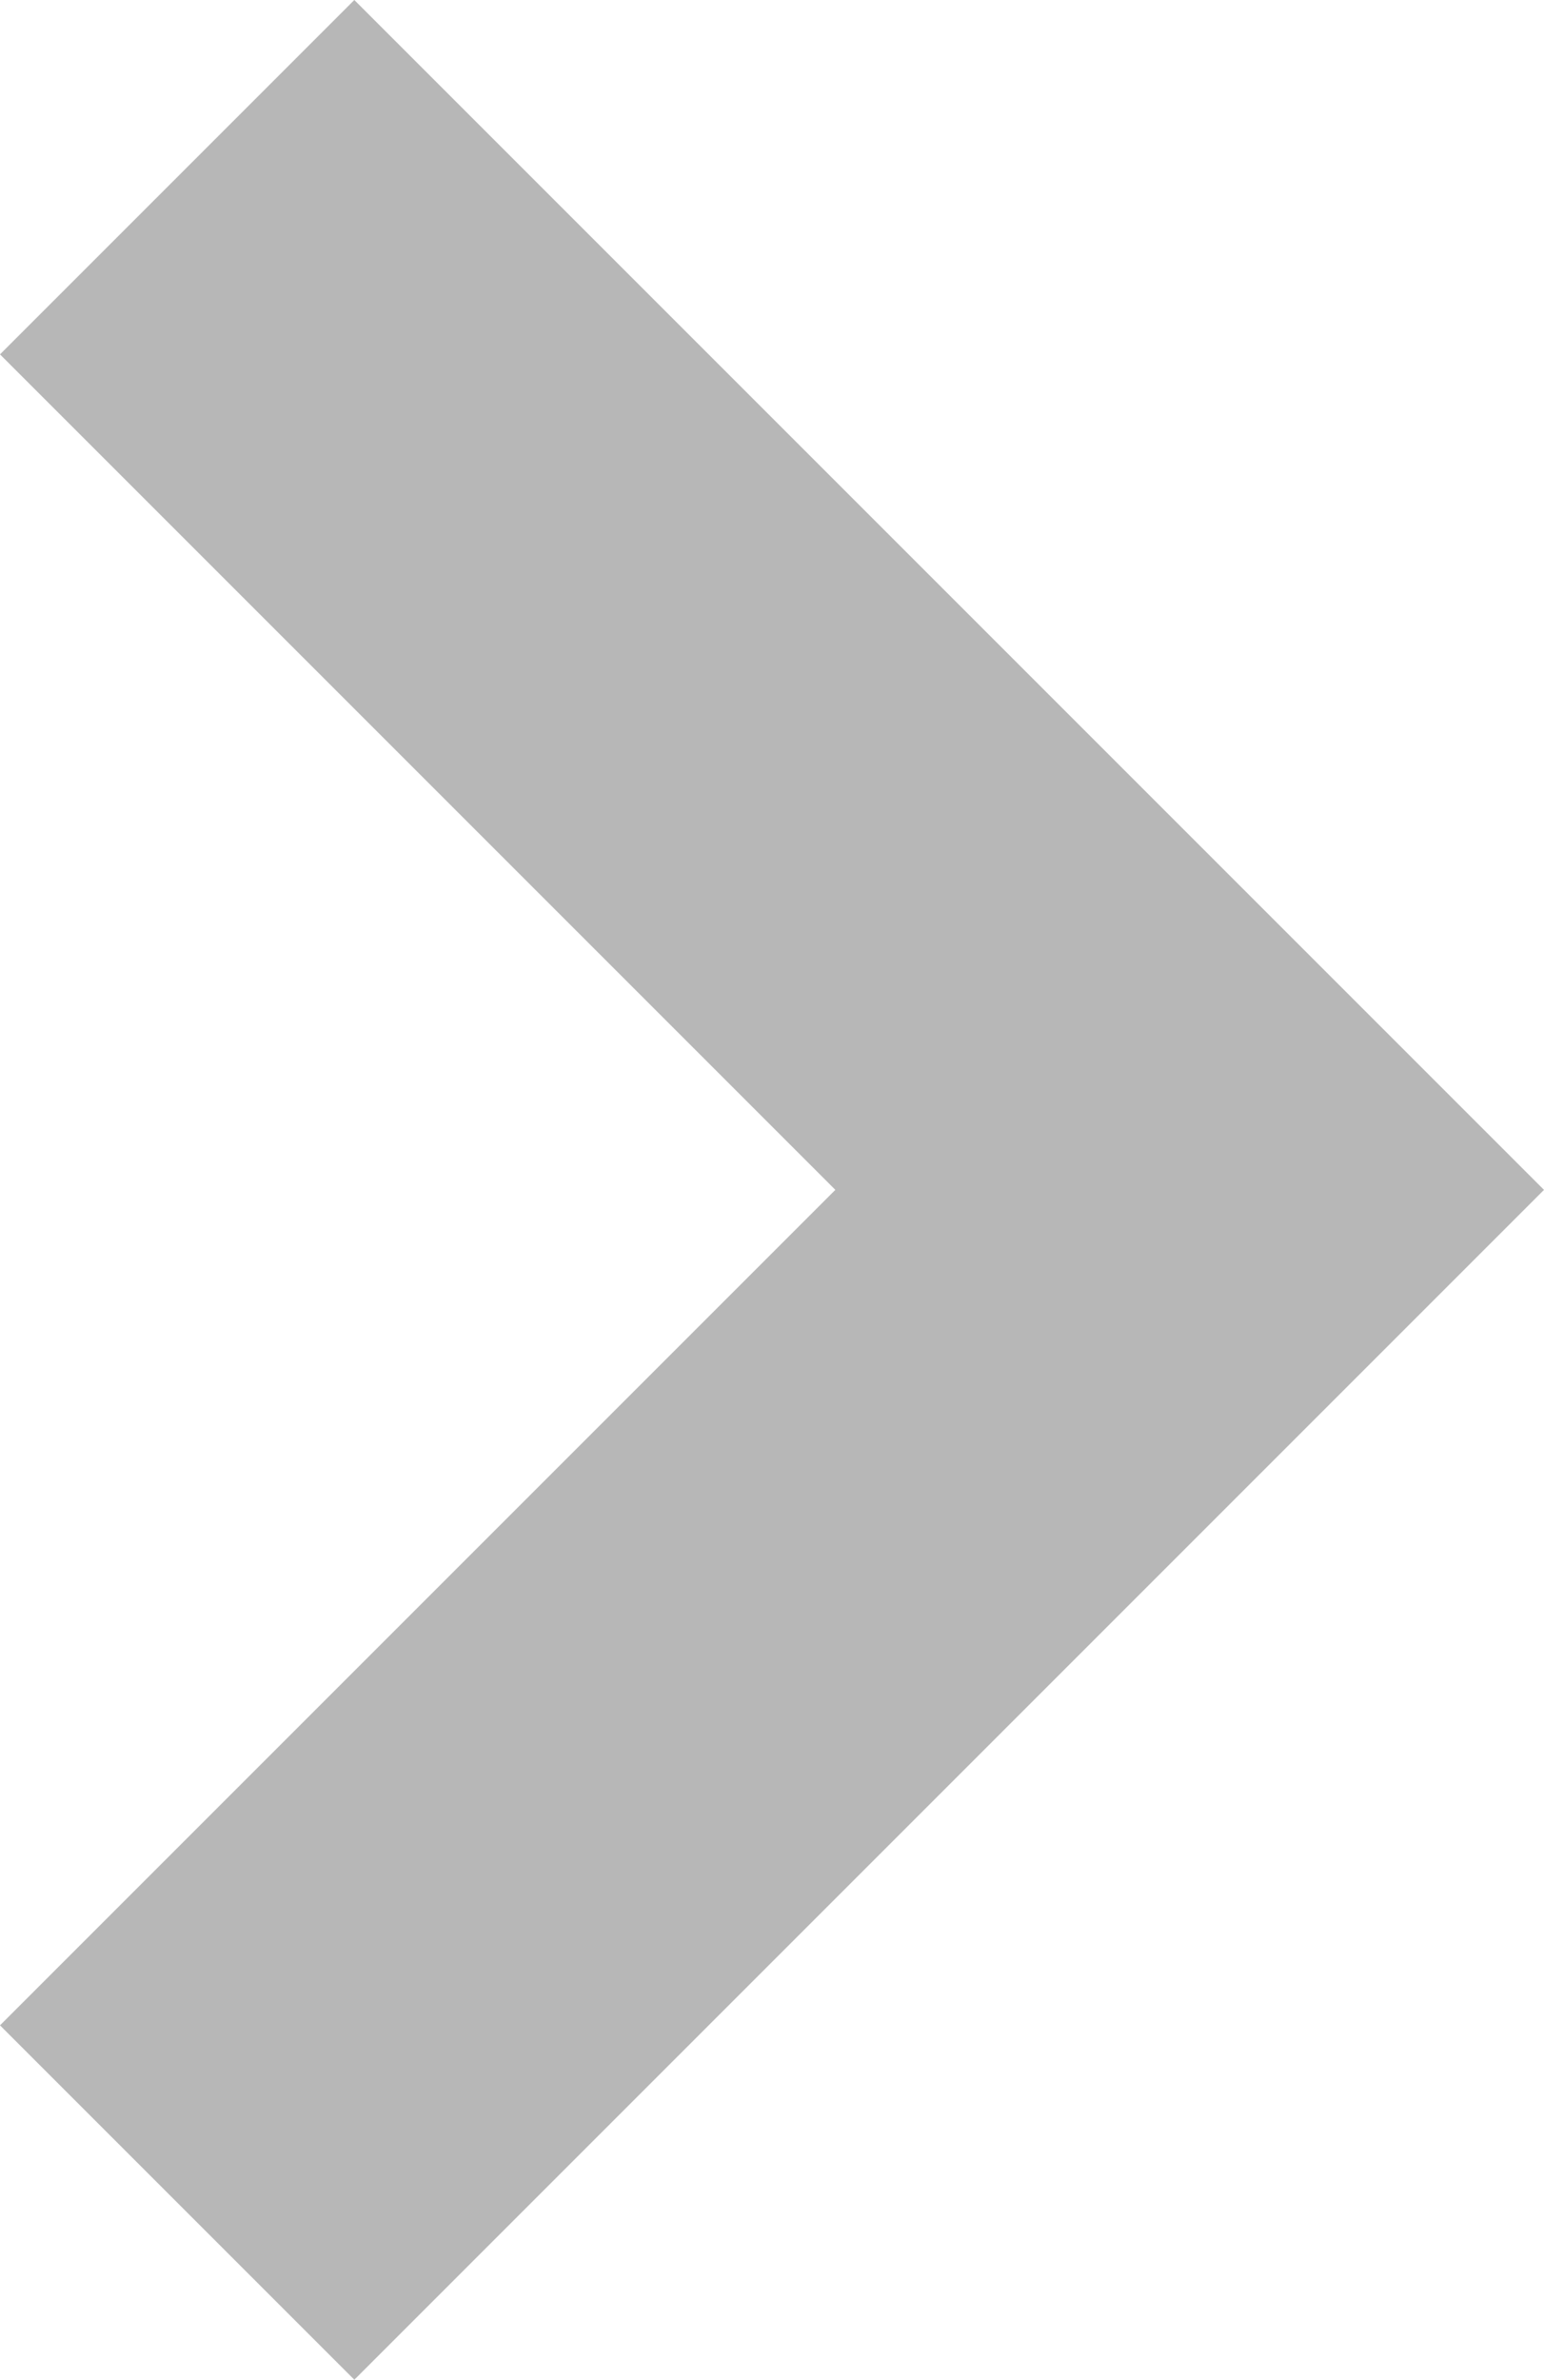 <svg id="Icon_-_ArrowRight_-_Small" data-name="Icon - ArrowRight - Small" xmlns="http://www.w3.org/2000/svg" width="7.787" height="12" viewBox="0 0 7.787 12">
  <path id="パス_36" data-name="パス 36" d="M6,7.787l-6-6L1.787,0,6,4.213,10.213,0,12,1.787Z" transform="translate(0 12) rotate(-90)" fill="#b7b7b7"/>
</svg>
